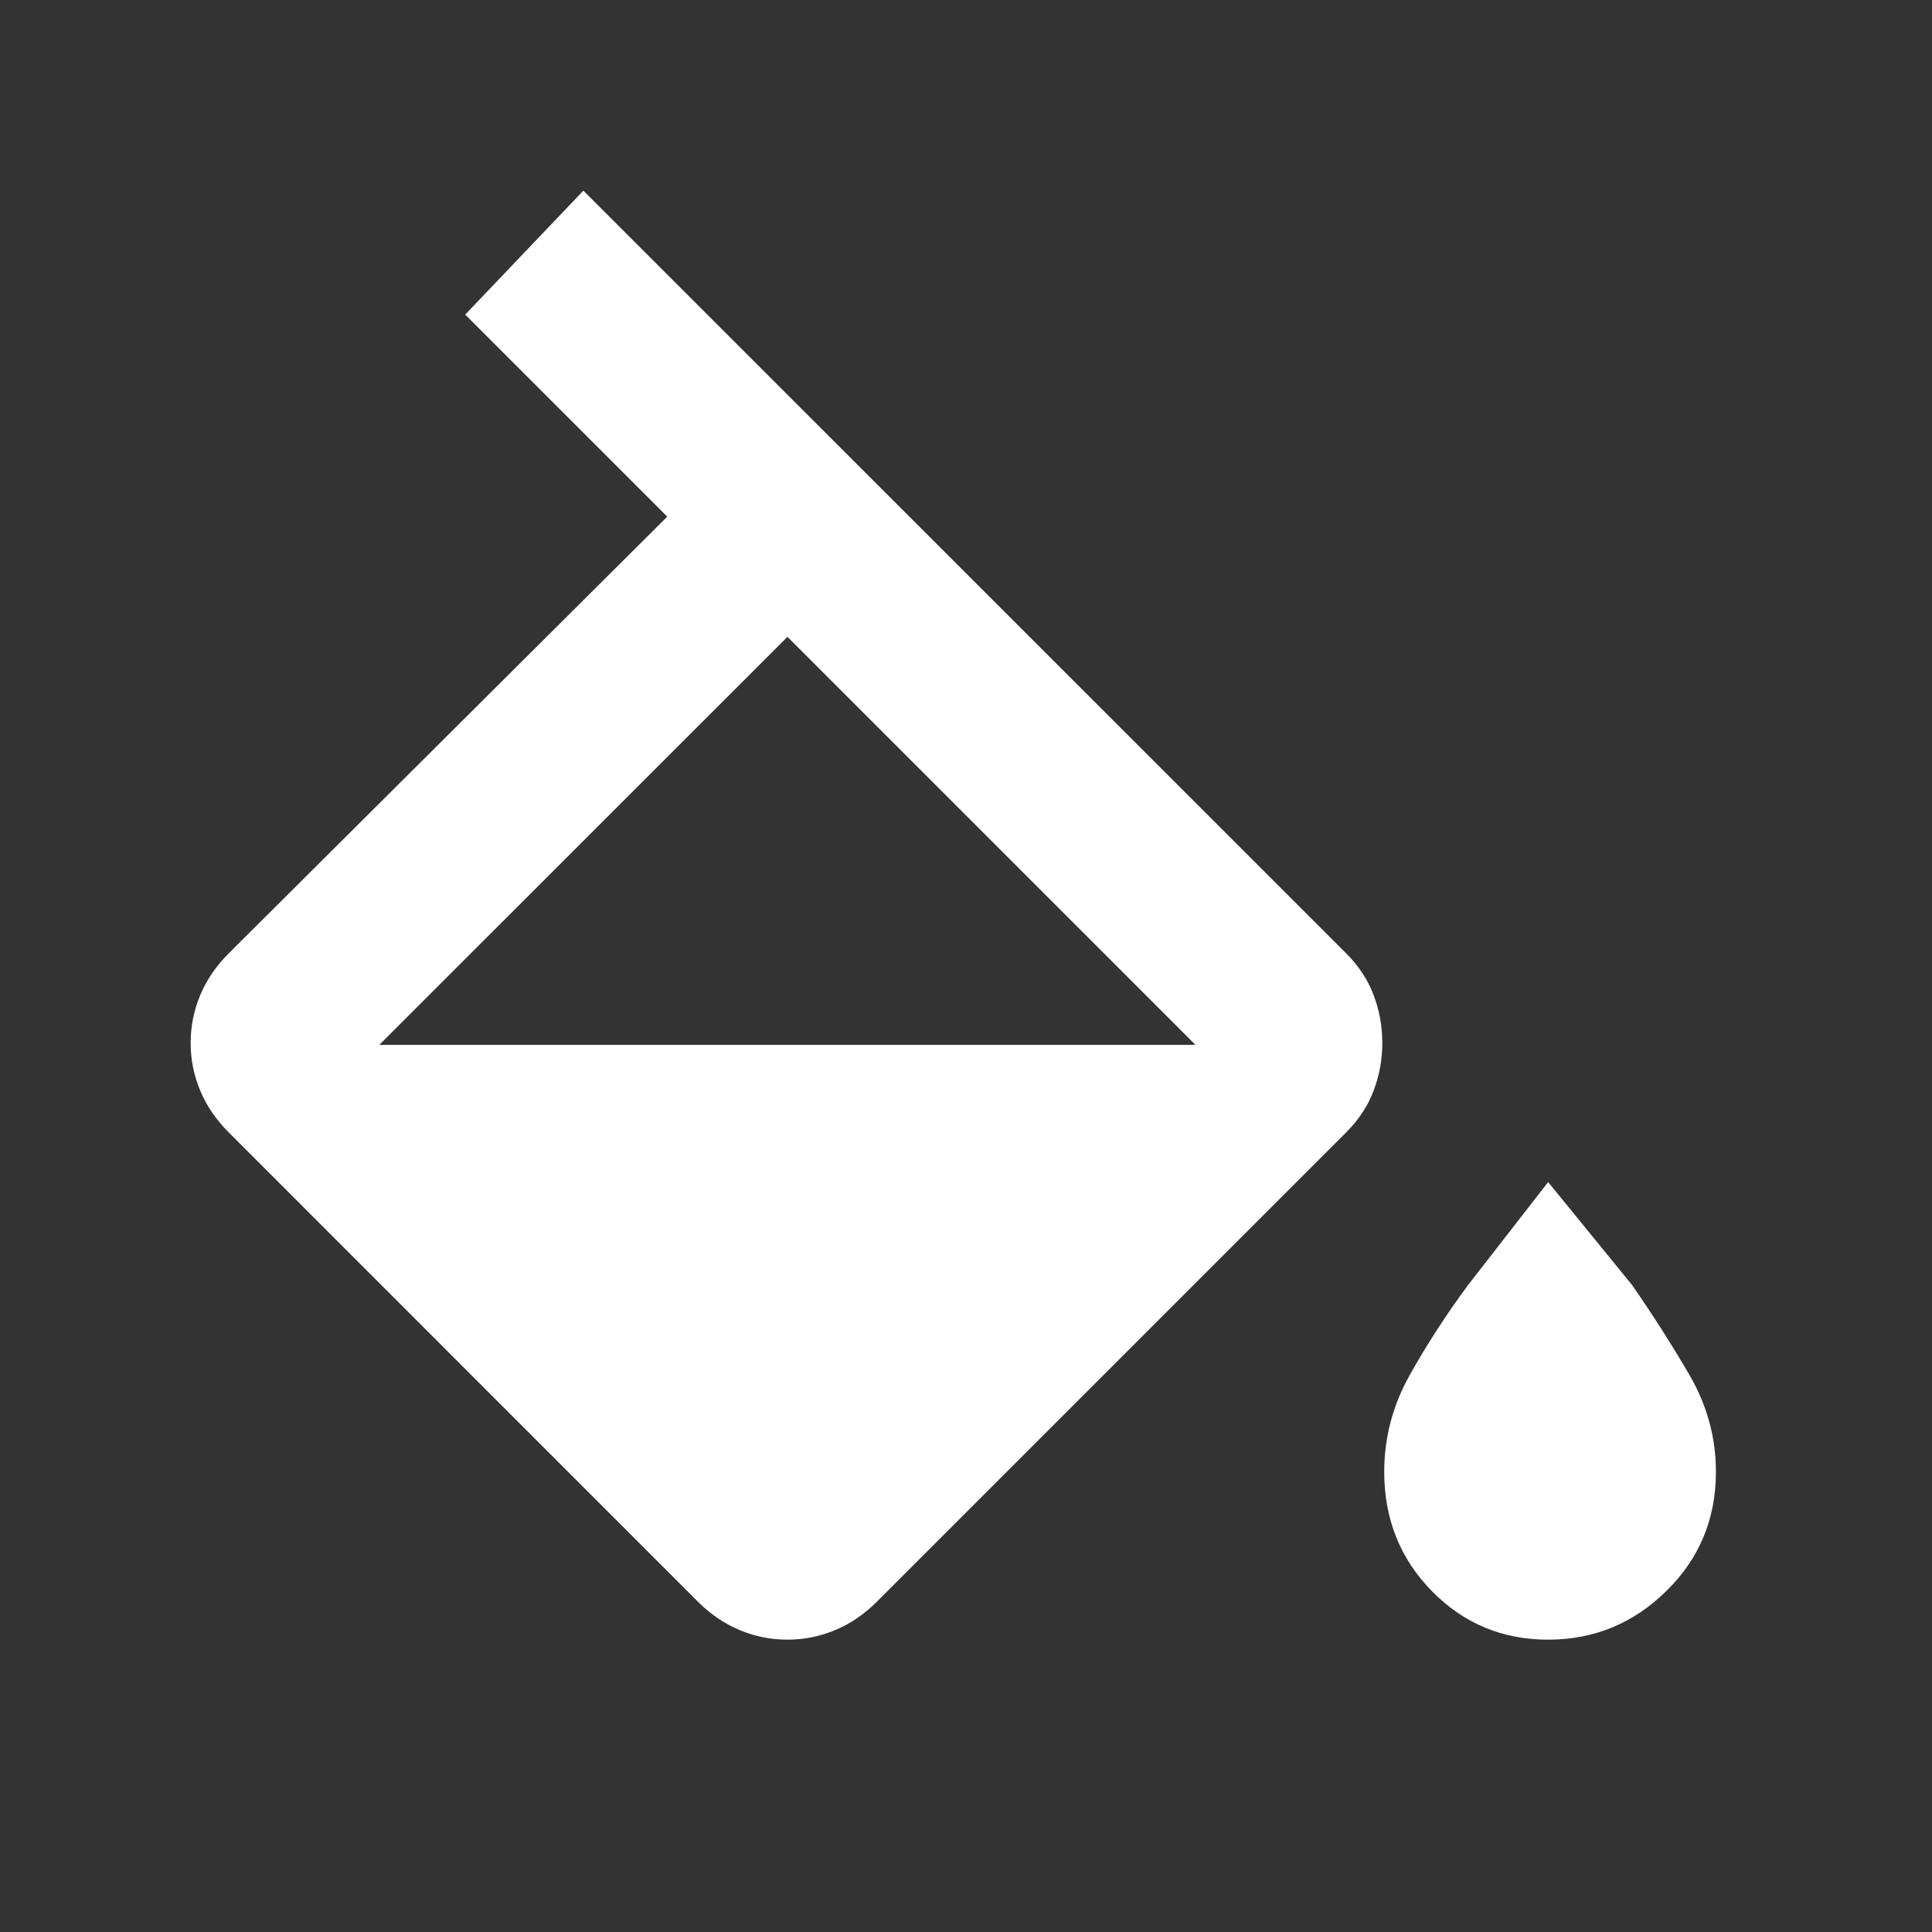 <svg width="19" height="19" viewBox="0 0 19 19" fill="none" xmlns="http://www.w3.org/2000/svg">
<rect x="0" y="0" width="19" height="19" fill="#333333" stroke="none"/>
<mask id="mask0_130_1641" style="mask-type:alpha" maskUnits="userSpaceOnUse" x="0" y="0" width="19" height="19">
<rect x="0.375" y="0.375" width="18" height="18" fill="#D9D9D9"/>
</mask>
<g mask="url(#mask0_130_1641)">
<path d="M6.862 15.75L2.25 11.137C2.125 11.012 2.031 10.875 1.969 10.725C1.906 10.575 1.875 10.419 1.875 10.256C1.875 10.094 1.906 9.938 1.969 9.787C2.031 9.637 2.125 9.5 2.25 9.375L6.562 5.081L4.575 3.094L5.737 1.875L13.238 9.375C13.363 9.5 13.453 9.637 13.509 9.787C13.566 9.938 13.594 10.094 13.594 10.256C13.594 10.419 13.566 10.575 13.509 10.725C13.453 10.875 13.363 11.012 13.238 11.137L8.625 15.75C8.5 15.875 8.363 15.969 8.213 16.031C8.062 16.094 7.906 16.125 7.744 16.125C7.581 16.125 7.425 16.094 7.275 16.031C7.125 15.969 6.987 15.875 6.862 15.75ZM7.744 6.263L3.731 10.275H11.756L7.744 6.263ZM15.225 16.125C14.775 16.125 14.394 15.966 14.081 15.647C13.769 15.328 13.613 14.938 13.613 14.475C13.613 14.137 13.697 13.819 13.866 13.519C14.034 13.219 14.225 12.925 14.438 12.637L15.225 11.625L16.05 12.637C16.25 12.925 16.438 13.219 16.613 13.519C16.788 13.819 16.875 14.137 16.875 14.475C16.875 14.938 16.712 15.328 16.387 15.647C16.062 15.966 15.675 16.125 15.225 16.125Z" fill="white"/>
</g>
</svg>
